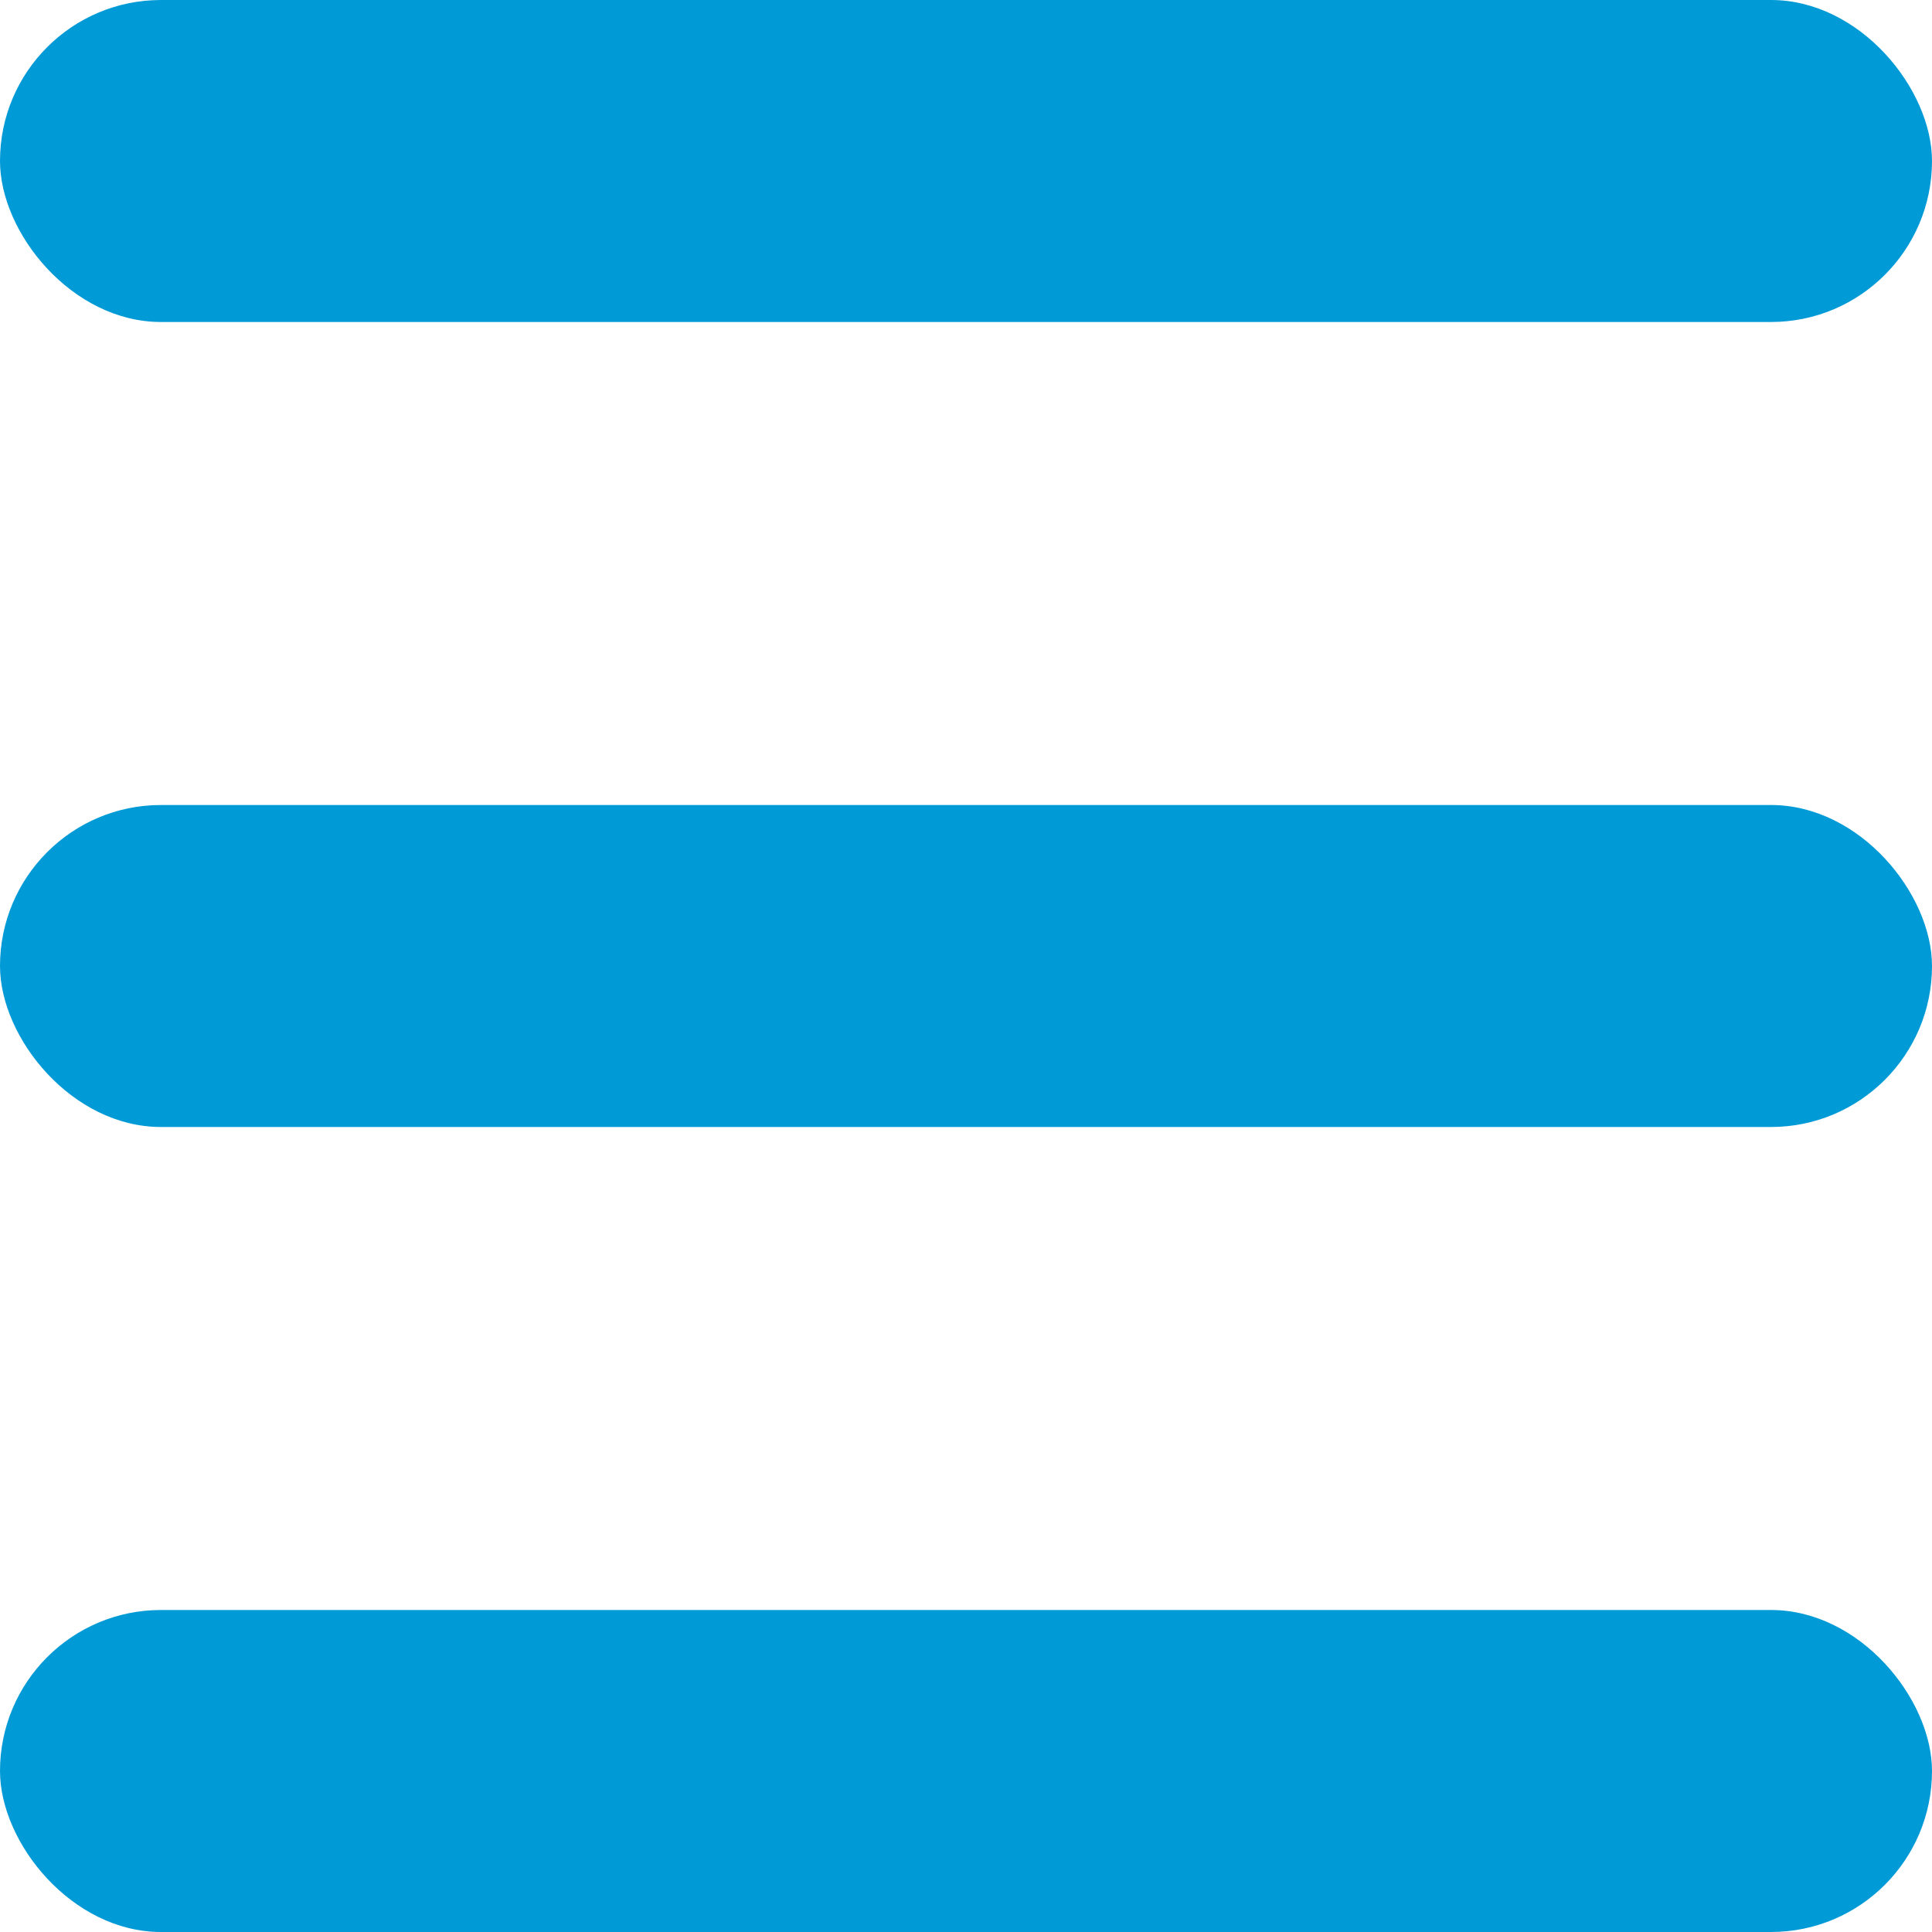 <?xml version='1.0' encoding='UTF-8'?> <svg width='12px' height='12px' viewBox='0 0 12 12' version='1.1' xmlns='http://www.w3.org/2000/svg' xmlns:xlink='http://www.w3.org/1999/xlink' fill='rgb(0, 154, 214)'> <!-- Generator: Sketch 47.1 (45422) - http://www.bohemiancoding.com/sketch --> <title>DragPoint</title> <desc>Created with Sketch.</desc> <defs/> <g id='Page-1' stroke='none' stroke-width='1' fill-rule='evenodd'> <g id='DragPoint'> <rect id='Rectangle' x='0' y='10' width='12' height='2' rx='1'/> <rect id='Rectangle-Copy' x='0' y='5' width='12' height='2' rx='1'/> <rect id='Rectangle-Copy-2' x='0' y='0' width='12' height='2' rx='1'/> </g> </g> </svg>